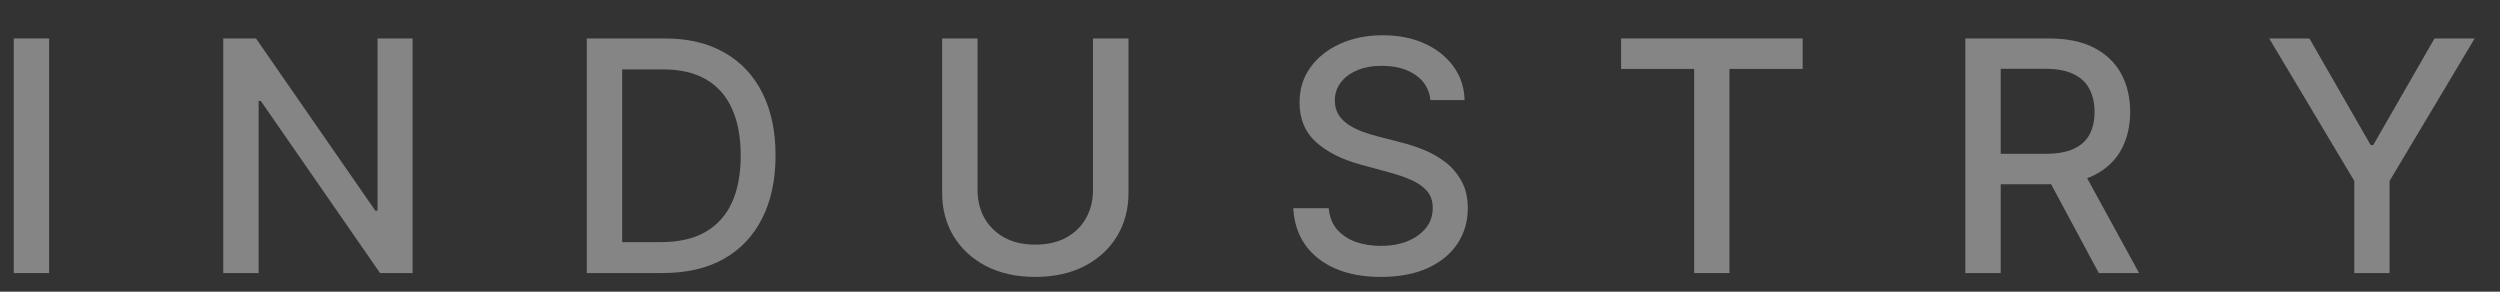 <svg width="60" height="7" viewBox="0 0 60 7" fill="none" xmlns="http://www.w3.org/2000/svg">
<rect x="0" y="0" width="60" height="7" fill="#333333" stroke="none"/>
<path d="M1.179 0.923V6.553H0.33V0.923H1.179Z" fill="white" fill-opacity="0.4"/>
<path d="M9.902 0.923V6.553H9.121L6.26 2.424H6.207V6.553H5.358V0.923H6.144L9.009 5.058H9.061V0.923H9.902Z" fill="white" fill-opacity="0.4"/>
<path d="M15.905 6.553H14.083V0.923H15.963C16.515 0.923 16.988 1.036 17.384 1.261C17.78 1.485 18.084 1.806 18.294 2.226C18.507 2.644 18.613 3.145 18.613 3.73C18.613 4.316 18.506 4.82 18.291 5.242C18.079 5.663 17.771 5.988 17.368 6.215C16.965 6.44 16.477 6.553 15.905 6.553ZM14.932 5.811H15.859C16.288 5.811 16.644 5.73 16.928 5.569C17.212 5.406 17.425 5.17 17.566 4.862C17.707 4.553 17.777 4.175 17.777 3.73C17.777 3.288 17.707 2.913 17.566 2.605C17.427 2.297 17.218 2.064 16.942 1.904C16.665 1.745 16.321 1.665 15.911 1.665H14.932V5.811Z" fill="white" fill-opacity="0.4"/>
<path d="M26.232 0.923H27.084V4.626C27.084 5.02 26.991 5.369 26.806 5.673C26.621 5.976 26.361 6.214 26.025 6.388C25.69 6.56 25.297 6.646 24.846 6.646C24.397 6.646 24.005 6.56 23.669 6.388C23.334 6.214 23.074 5.976 22.889 5.673C22.704 5.369 22.611 5.02 22.611 4.626V0.923H23.461V4.557C23.461 4.812 23.517 5.038 23.628 5.236C23.742 5.434 23.902 5.59 24.109 5.704C24.316 5.815 24.562 5.871 24.846 5.871C25.132 5.871 25.378 5.815 25.586 5.704C25.794 5.59 25.954 5.434 26.064 5.236C26.176 5.038 26.232 4.812 26.232 4.557V0.923Z" fill="white" fill-opacity="0.4"/>
<path d="M34.331 2.402C34.302 2.142 34.181 1.94 33.968 1.797C33.756 1.652 33.488 1.58 33.166 1.58C32.935 1.58 32.735 1.617 32.566 1.69C32.398 1.761 32.267 1.86 32.173 1.987C32.081 2.111 32.036 2.254 32.036 2.413C32.036 2.547 32.067 2.662 32.129 2.759C32.193 2.856 32.277 2.938 32.379 3.004C32.484 3.068 32.596 3.122 32.715 3.166C32.834 3.208 32.948 3.243 33.058 3.271L33.608 3.414C33.788 3.458 33.972 3.517 34.161 3.592C34.349 3.667 34.524 3.766 34.686 3.889C34.847 4.012 34.977 4.164 35.076 4.346C35.177 4.527 35.227 4.744 35.227 4.997C35.227 5.316 35.145 5.599 34.98 5.846C34.817 6.094 34.579 6.289 34.268 6.432C33.958 6.575 33.583 6.646 33.144 6.646C32.722 6.646 32.357 6.58 32.049 6.446C31.741 6.312 31.5 6.122 31.326 5.877C31.152 5.629 31.056 5.336 31.038 4.997H31.89C31.907 5.2 31.972 5.37 32.088 5.506C32.205 5.639 32.355 5.739 32.536 5.805C32.719 5.869 32.92 5.901 33.138 5.901C33.378 5.901 33.592 5.864 33.779 5.789C33.967 5.712 34.116 5.605 34.224 5.47C34.332 5.332 34.386 5.172 34.386 4.989C34.386 4.822 34.338 4.685 34.243 4.579C34.15 4.473 34.022 4.385 33.861 4.315C33.702 4.246 33.521 4.184 33.319 4.131L32.654 3.95C32.203 3.827 31.846 3.646 31.582 3.408C31.32 3.17 31.189 2.855 31.189 2.462C31.189 2.138 31.277 1.855 31.453 1.613C31.629 1.371 31.867 1.183 32.168 1.049C32.468 0.914 32.807 0.846 33.185 0.846C33.566 0.846 33.902 0.913 34.194 1.047C34.487 1.18 34.718 1.365 34.886 1.599C35.055 1.832 35.143 2.1 35.15 2.402H34.331Z" fill="white" fill-opacity="0.4"/>
<path d="M38.906 1.654V0.923H43.264V1.654H41.507V6.553H40.66V1.654H38.906Z" fill="white" fill-opacity="0.4"/>
<path d="M47.168 6.553V0.923H49.175C49.611 0.923 49.973 0.998 50.261 1.148C50.55 1.299 50.767 1.507 50.91 1.772C51.052 2.036 51.124 2.341 51.124 2.688C51.124 3.032 51.051 3.336 50.907 3.598C50.764 3.858 50.547 4.061 50.258 4.205C49.97 4.35 49.608 4.422 49.172 4.422H47.652V3.691H49.095C49.37 3.691 49.594 3.652 49.766 3.573C49.94 3.494 50.067 3.38 50.148 3.229C50.229 3.079 50.269 2.899 50.269 2.688C50.269 2.475 50.228 2.291 50.145 2.135C50.065 1.98 49.937 1.86 49.763 1.778C49.591 1.694 49.364 1.651 49.084 1.651H48.017V6.553H47.168ZM49.947 4.013L51.338 6.553H50.371L49.007 4.013H49.947Z" fill="white" fill-opacity="0.4"/>
<path d="M54.461 0.923H55.426L56.896 3.482H56.957L58.428 0.923H59.392L57.35 4.343V6.553H56.503V4.343L54.461 0.923Z" fill="white" fill-opacity="0.4"/>
</svg>
